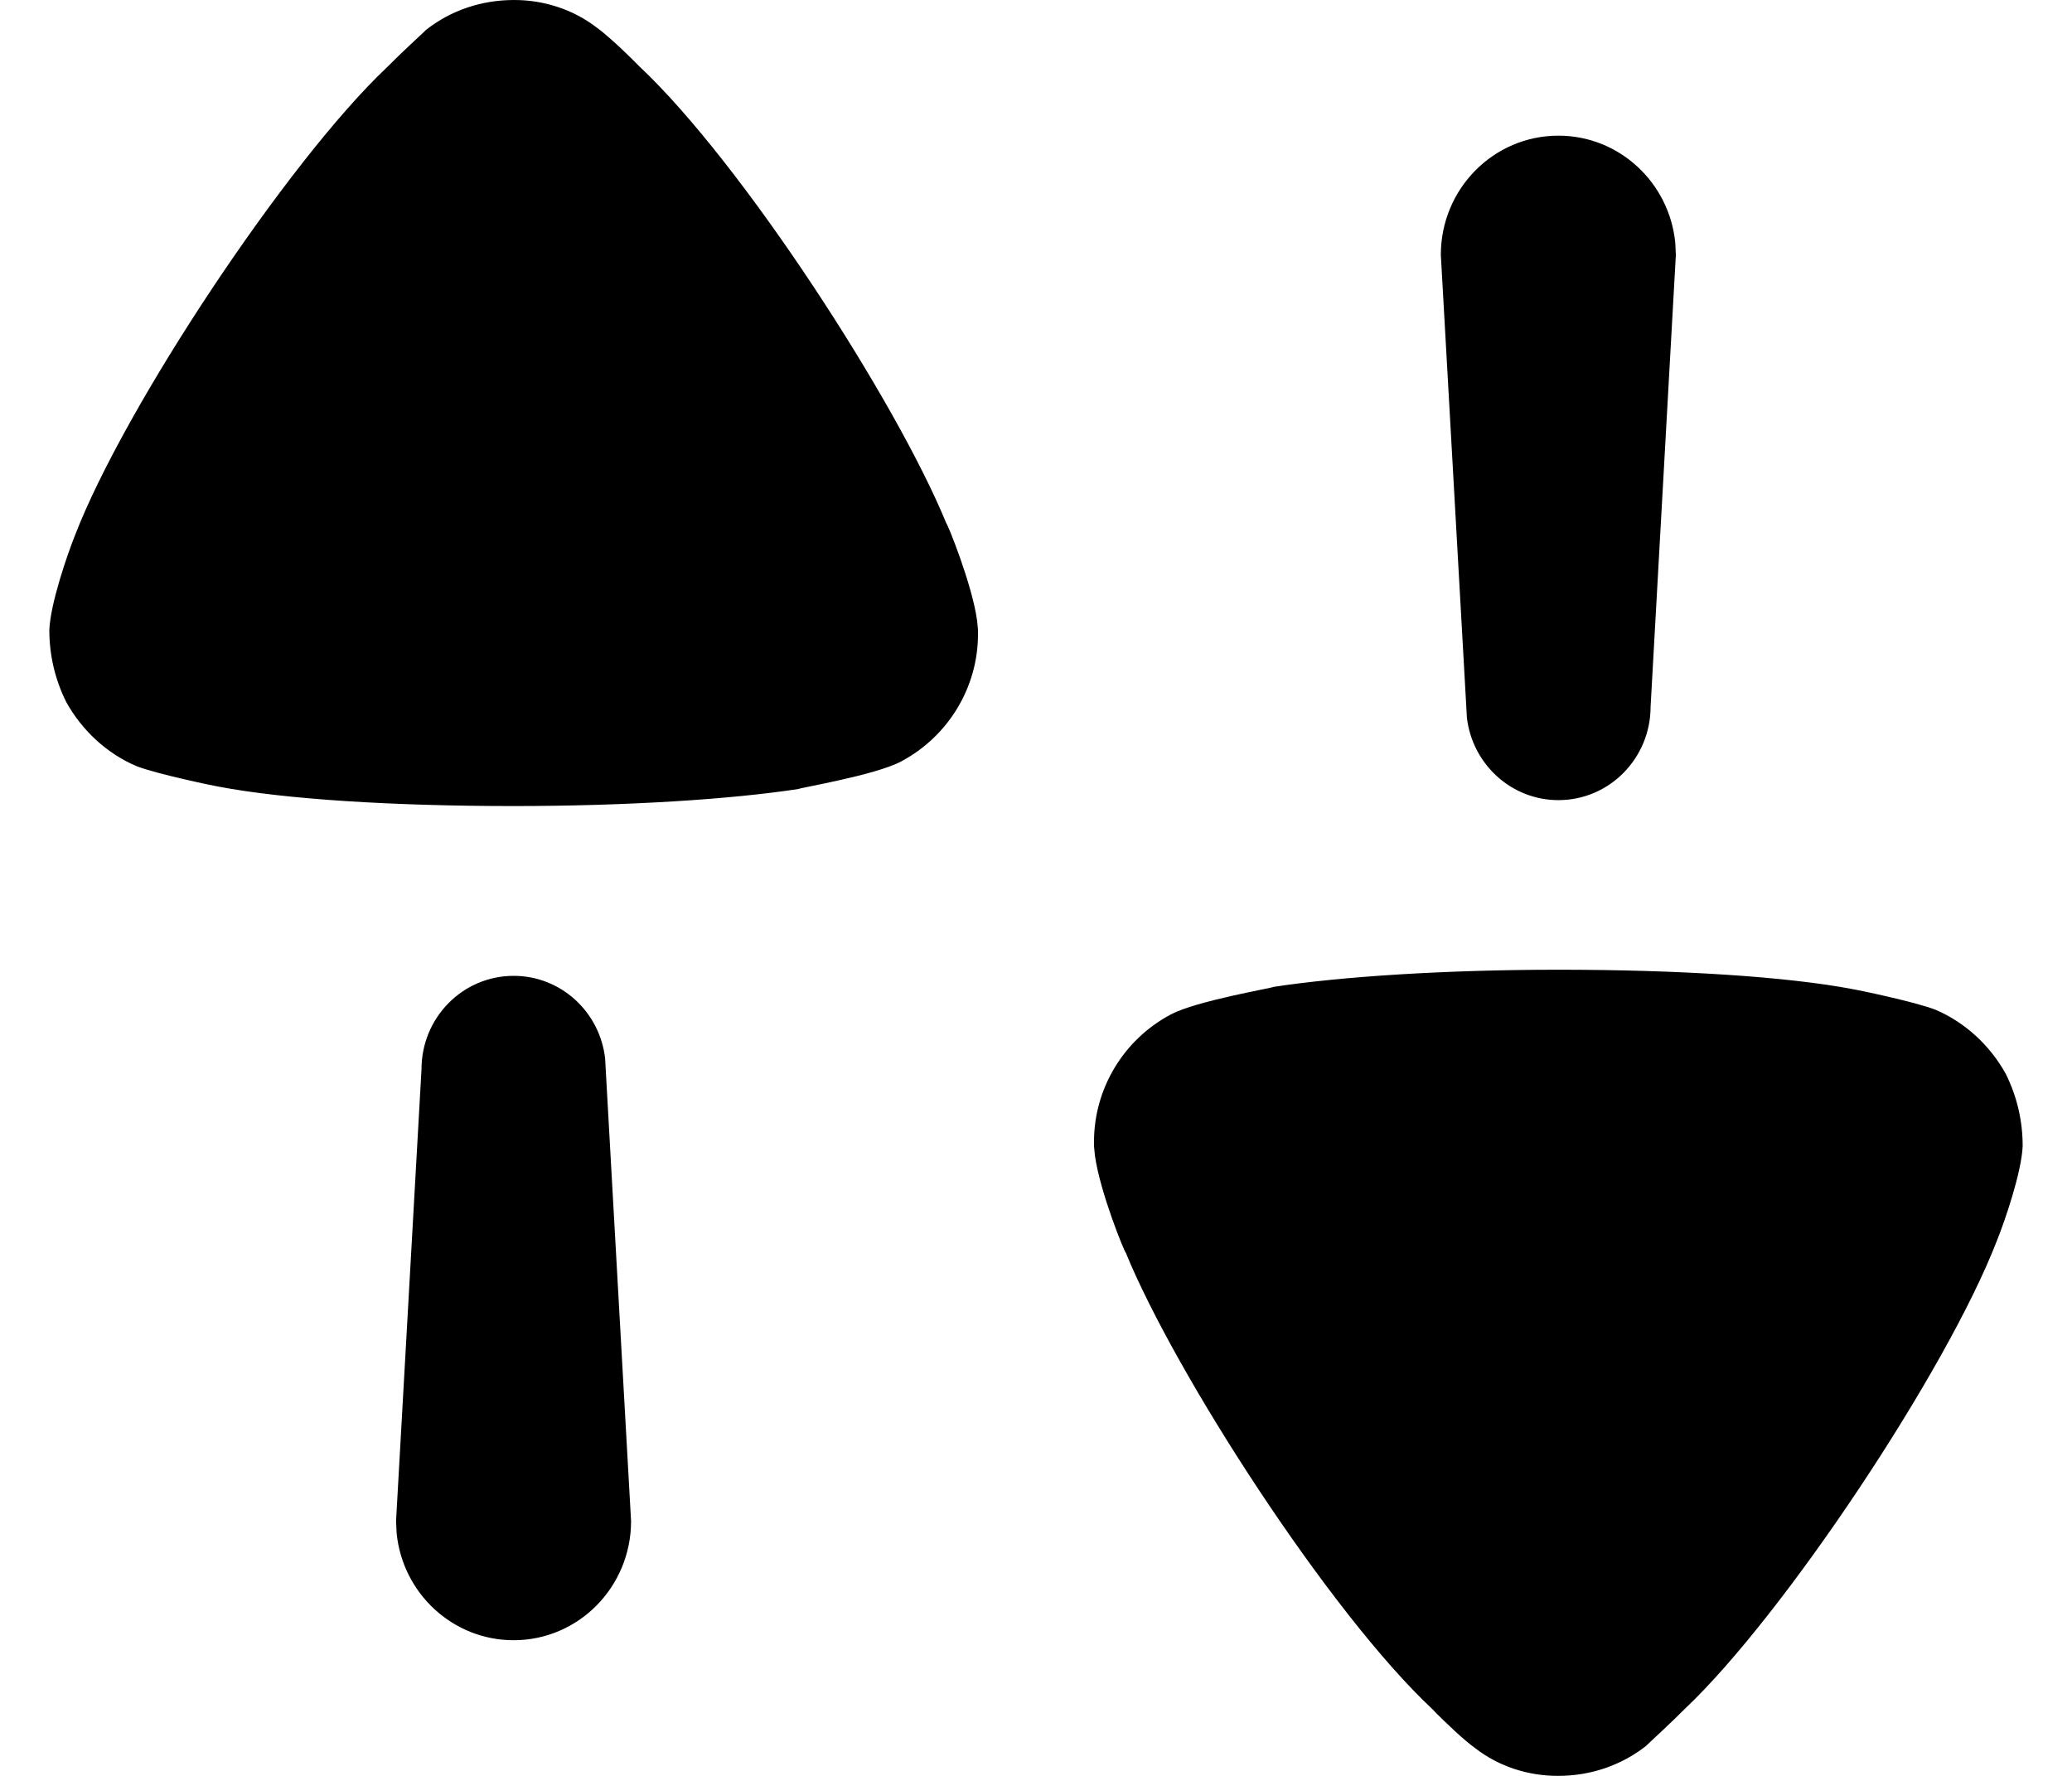 <svg viewBox="0 0 21 18" fill="none" xmlns="http://www.w3.org/2000/svg">
<path d="M15.8 9.829C17.012 9.829 18.11 9.898 18.785 10.027C18.796 10.027 19.414 10.154 19.62 10.236C19.917 10.364 20.169 10.595 20.329 10.885C20.444 11.117 20.5 11.362 20.5 11.617C20.489 11.883 20.317 12.383 20.237 12.58C19.735 13.88 18.087 16.363 17.081 17.316C16.921 17.477 16.727 17.652 16.681 17.698C16.428 17.895 16.121 18 15.789 18C15.491 18 15.194 17.907 14.954 17.721C14.829 17.632 14.647 17.454 14.564 17.372L14.52 17.326C13.478 16.353 11.912 13.926 11.409 12.695C11.398 12.695 11.148 12.082 11.097 11.711L11.088 11.617V11.571C11.088 11.036 11.386 10.537 11.867 10.282C12.13 10.143 12.895 10.015 12.907 10.003C13.593 9.898 14.645 9.829 15.8 9.829ZM5.206 9.891C5.685 9.891 6.079 10.256 6.133 10.728L6.139 10.838L6.396 15.417C6.396 16.085 5.863 16.625 5.206 16.625C4.589 16.625 4.081 16.15 4.02 15.541L4.014 15.417L4.272 10.838C4.272 10.315 4.689 9.891 5.206 9.891ZM5.212 0C5.508 0 5.805 0.093 6.046 0.278C6.15 0.353 6.294 0.489 6.387 0.58L6.48 0.673C7.521 1.649 9.088 4.074 9.591 5.304C9.601 5.304 9.852 5.919 9.903 6.29L9.912 6.384V6.43C9.912 6.964 9.613 7.463 9.133 7.718C8.87 7.858 8.105 7.985 8.093 7.997C7.407 8.102 6.355 8.17 5.2 8.17C3.988 8.17 2.89 8.102 2.215 7.973C2.203 7.973 1.586 7.846 1.38 7.764C1.083 7.637 0.831 7.404 0.671 7.115C0.556 6.883 0.5 6.638 0.5 6.384C0.511 6.117 0.683 5.618 0.762 5.421C1.265 4.12 2.912 1.637 3.919 0.685C4.079 0.523 4.273 0.348 4.319 0.302C4.57 0.105 4.879 0 5.212 0ZM15.795 1.375C16.411 1.375 16.918 1.85 16.979 2.459L16.985 2.583L16.729 7.162C16.729 7.686 16.311 8.11 15.795 8.11C15.316 8.11 14.921 7.744 14.867 7.272L14.861 7.162L14.603 2.583C14.603 1.915 15.137 1.375 15.795 1.375Z" fill="currentColor"/>
</svg>
